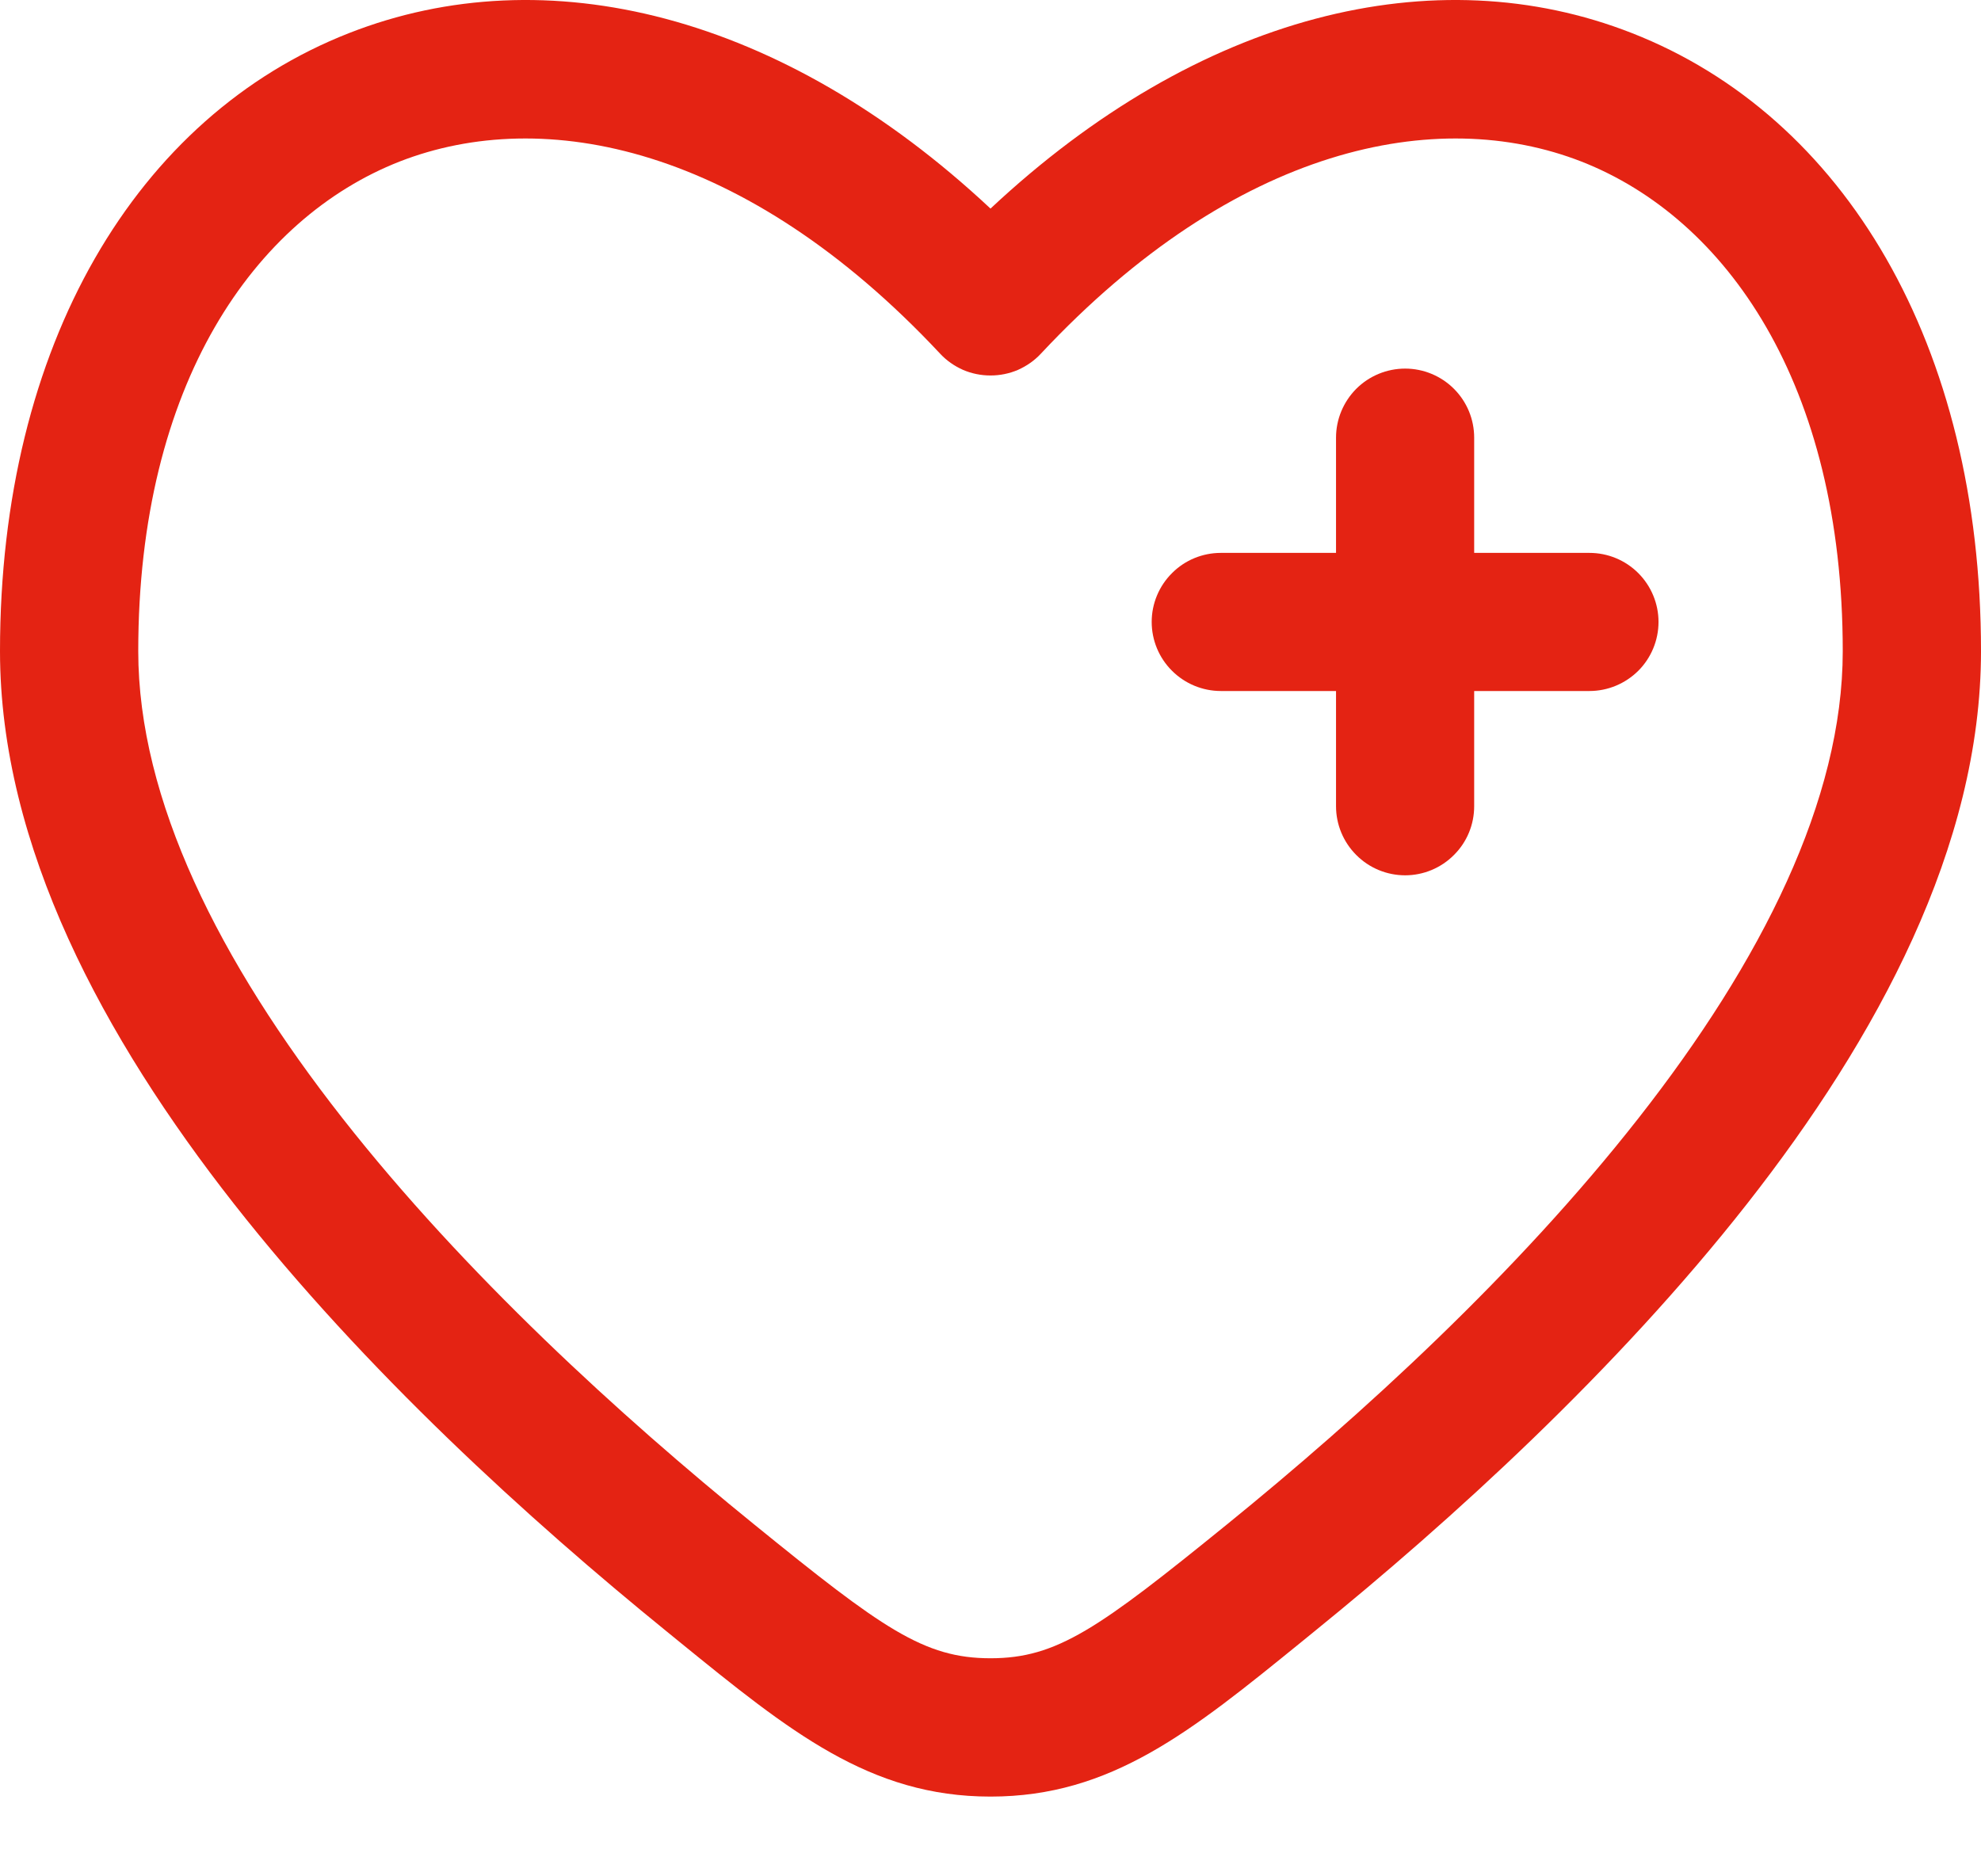 <svg width="19" height="18" viewBox="0 0 19 18" fill="none" xmlns="http://www.w3.org/2000/svg">
<path d="M14.139 4.199C14.139 4.023 14.07 3.855 13.945 3.73C13.821 3.606 13.652 3.536 13.477 3.536C13.301 3.536 13.132 3.606 13.008 3.73C12.884 3.855 12.814 4.023 12.814 4.199V5.304H11.709C11.534 5.304 11.365 5.373 11.241 5.498C11.116 5.622 11.046 5.791 11.046 5.966C11.046 6.142 11.116 6.311 11.241 6.435C11.365 6.559 11.534 6.629 11.709 6.629H12.814V7.734C12.814 7.91 12.884 8.078 13.008 8.202C13.132 8.327 13.301 8.397 13.477 8.397C13.652 8.397 13.821 8.327 13.945 8.202C14.07 8.078 14.139 7.91 14.139 7.734V6.629H15.244C15.42 6.629 15.588 6.559 15.713 6.435C15.837 6.311 15.907 6.142 15.907 5.966C15.907 5.791 15.837 5.622 15.713 5.498C15.588 5.373 15.42 5.304 15.244 5.304H14.139V4.199Z" fill="#E42313"/>
<path fill-rule="evenodd" clip-rule="evenodd" d="M19 6.247C19 3.308 17.69 1.115 15.651 0.317C13.764 -0.423 11.499 0.13 9.5 2.001C7.501 0.13 5.236 -0.423 3.349 0.317C1.31 1.115 0 3.308 0 6.247C0 8.119 0.999 9.961 2.242 11.546C3.499 13.148 5.079 14.583 6.397 15.653L6.516 15.75C7.576 16.612 8.343 17.235 9.5 17.235C10.658 17.235 11.423 16.612 12.484 15.75L12.603 15.653C13.921 14.584 15.501 13.148 16.758 11.546C18.001 9.961 19 8.119 19 6.247ZM9.984 3.392C11.851 1.396 13.785 1.01 15.168 1.55C16.554 2.093 17.674 3.68 17.674 6.247C17.674 7.671 16.897 9.22 15.714 10.728C14.544 12.221 13.049 13.584 11.768 14.624C10.537 15.623 10.139 15.908 9.5 15.908C8.861 15.908 8.463 15.623 7.232 14.623C5.951 13.584 4.456 12.22 3.286 10.729C2.102 9.22 1.326 7.671 1.326 6.247C1.326 3.68 2.446 2.094 3.832 1.55C5.215 1.01 7.149 1.396 9.016 3.392C9.078 3.459 9.153 3.511 9.236 3.548C9.319 3.584 9.409 3.602 9.5 3.602C9.591 3.602 9.681 3.584 9.764 3.548C9.847 3.511 9.922 3.459 9.984 3.392Z" fill="#E42313"/>
</svg>
